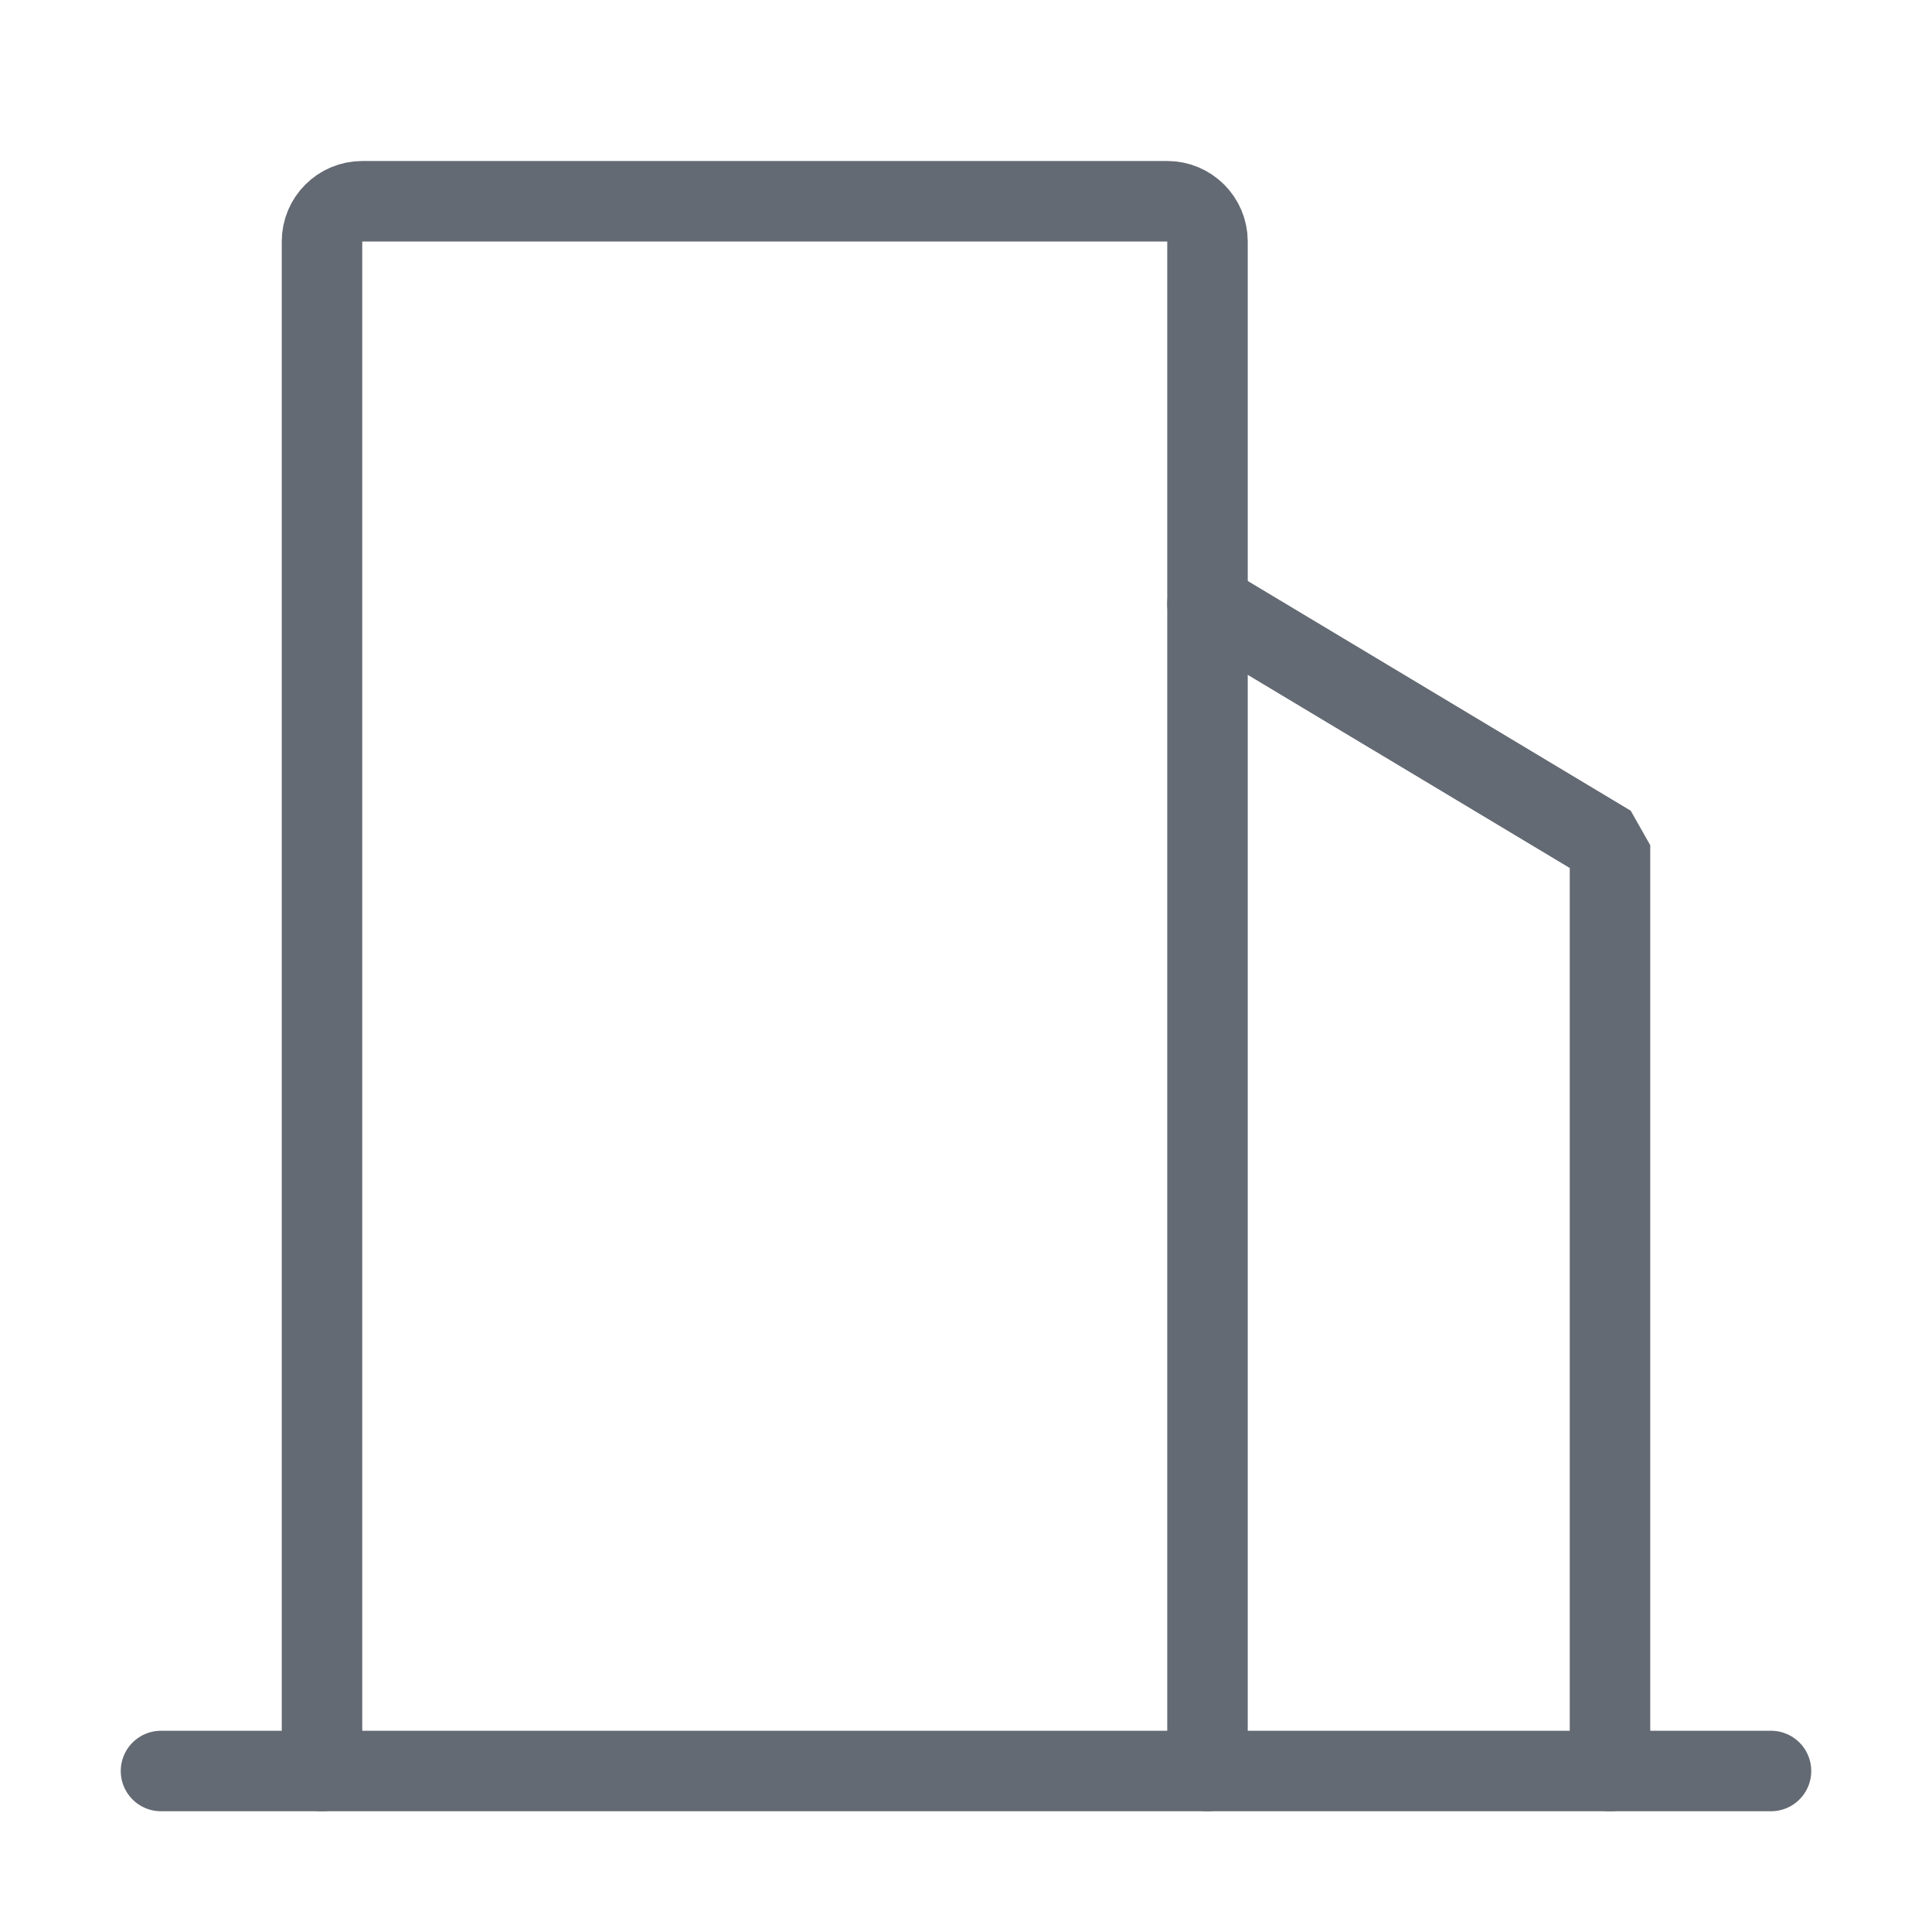 <?xml version="1.0" encoding="UTF-8"?><svg width="24" height="24" viewBox="0 0 48 48" fill="none" xmlns="http://www.w3.org/2000/svg"><path fill-rule="evenodd" clip-rule="evenodd" d="M8 44V6C8 5.448 8.448 5 9 5H29C29.552 5 30 5.448 30 6V44" fill="none"/><path d="M8 44V6C8 5.448 8.448 5 9 5H29C29.552 5 30 5.448 30 6V44" stroke="#646a73" stroke-width="2" stroke-linecap="round" stroke-linejoin="bevel"/><path d="M30 15L40 20.999V44" stroke="#646a73" stroke-width="2" stroke-linecap="round" stroke-linejoin="bevel"/><path d="M4 44H44" stroke="#646a73" stroke-width="2" stroke-linecap="round"/></svg>